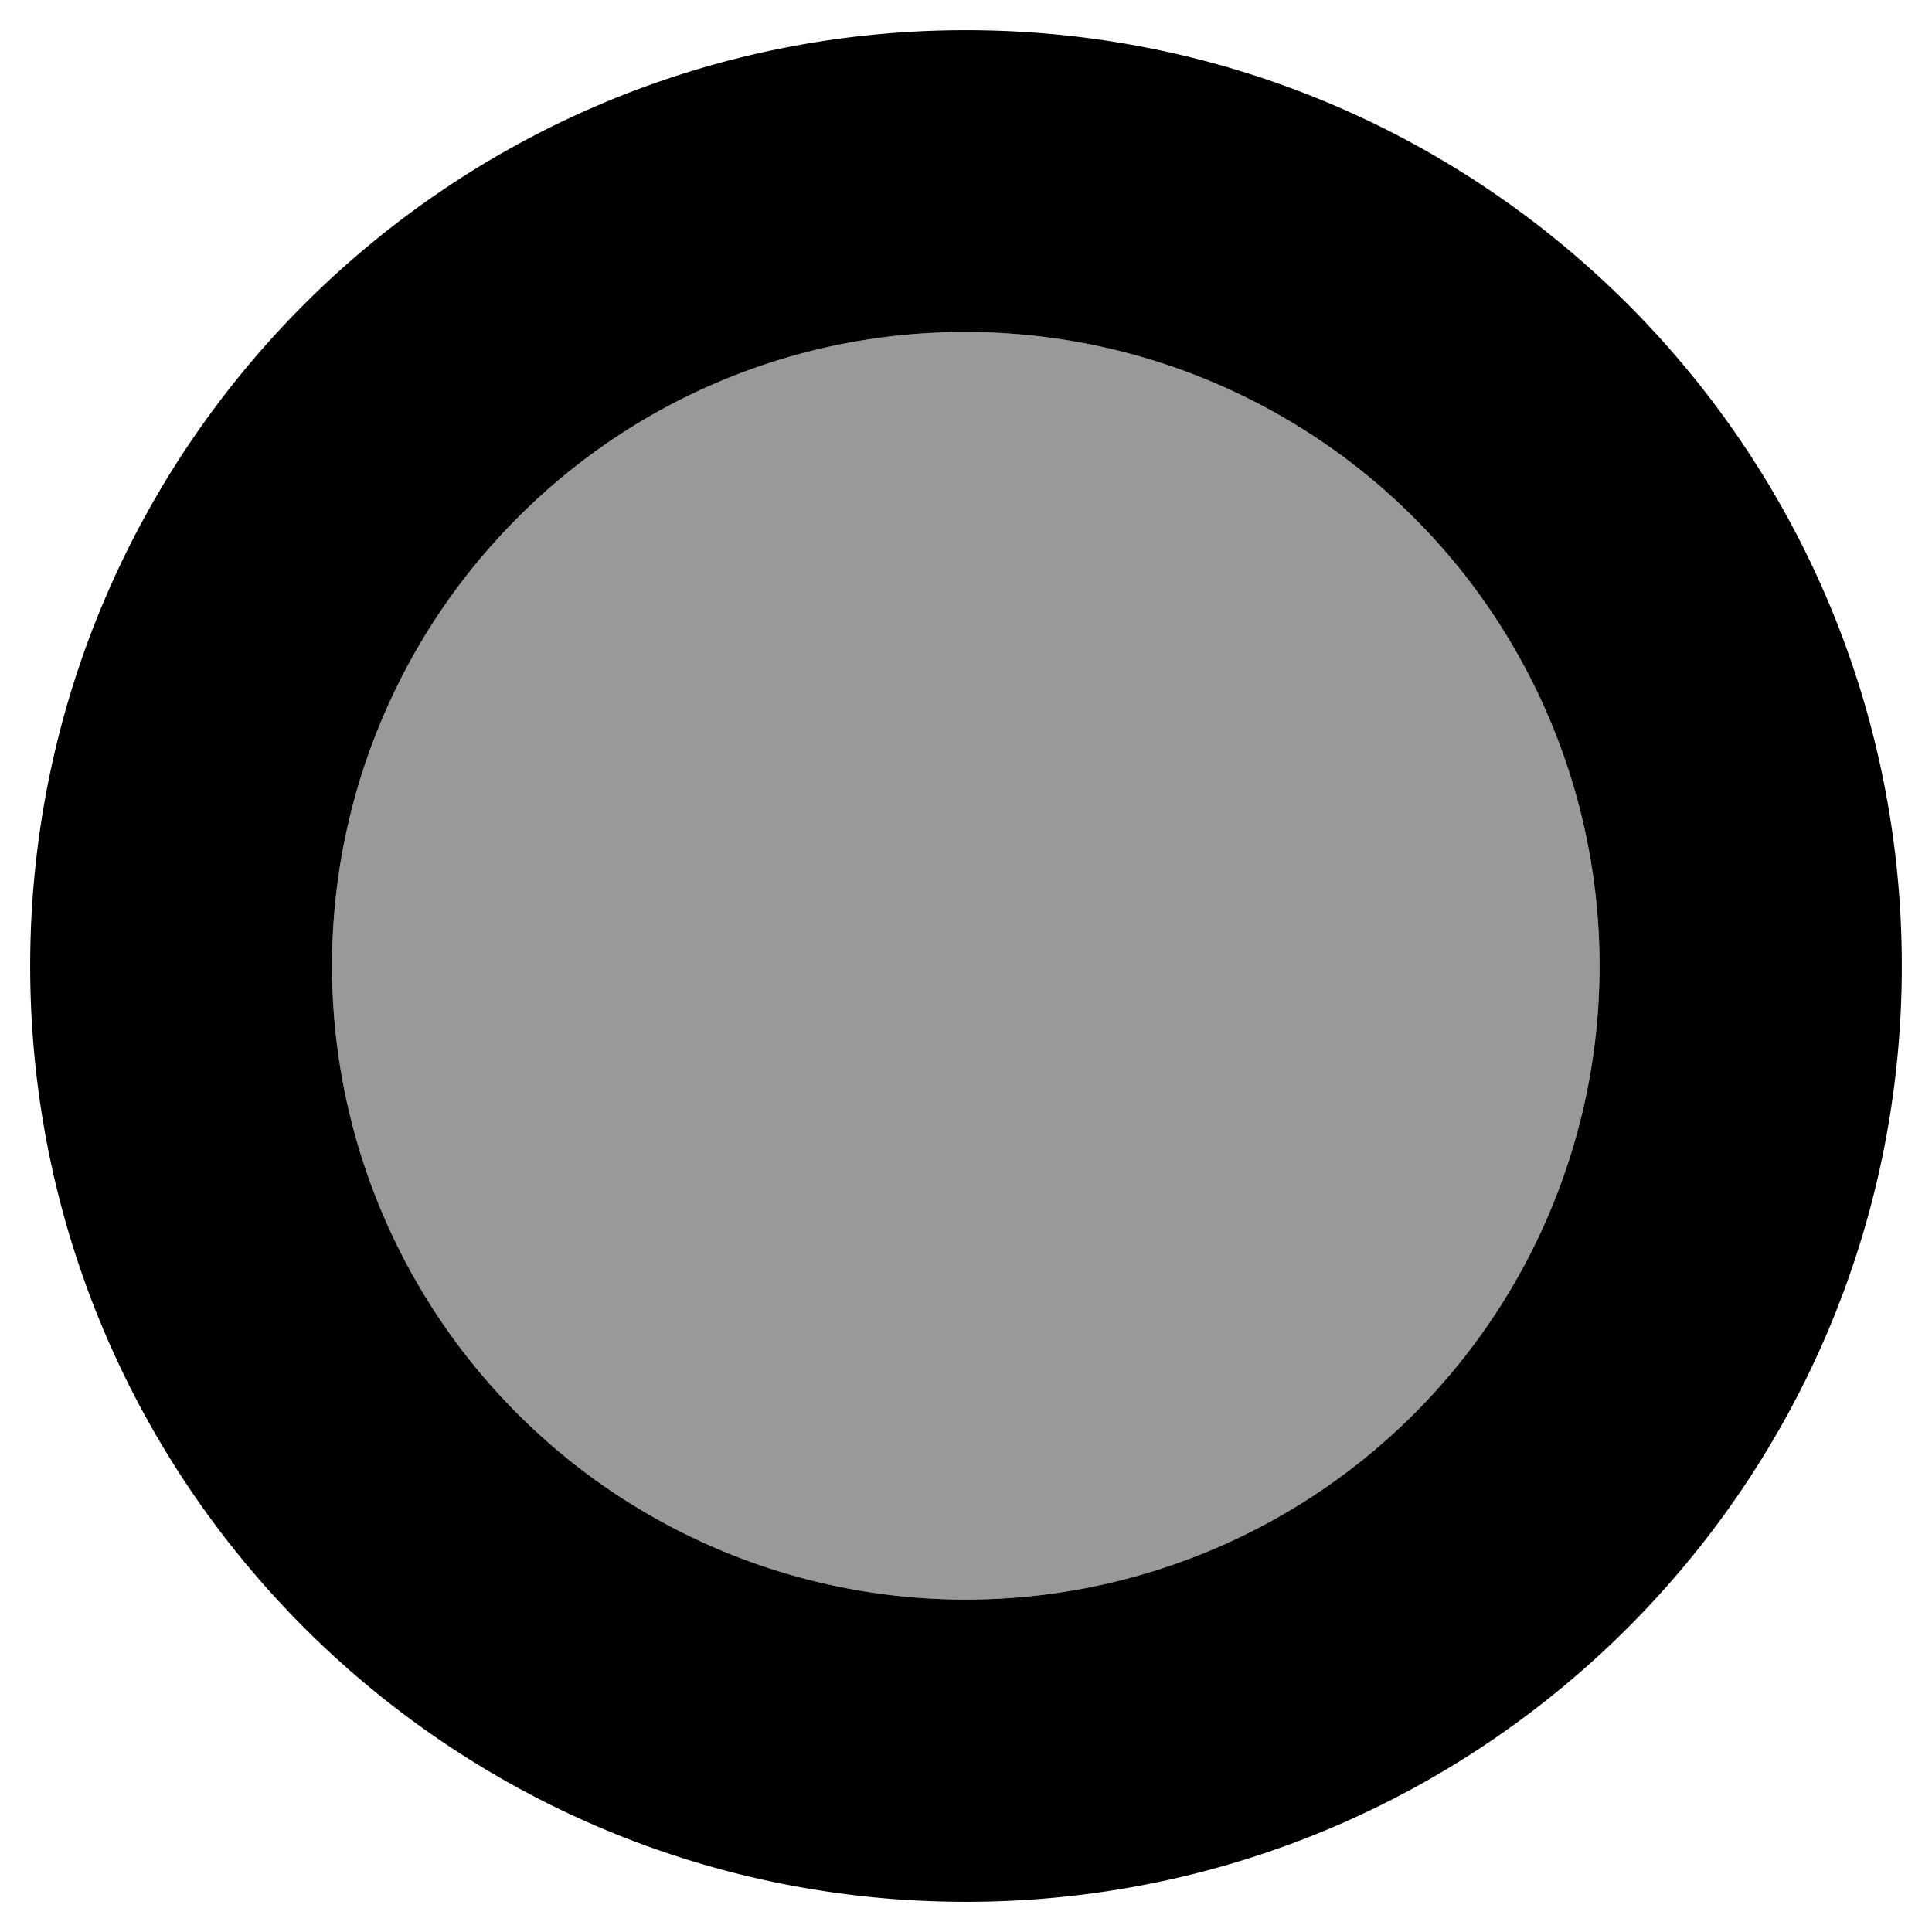<svg xmlns="http://www.w3.org/2000/svg" viewBox="0 0 512 512"><defs><style>.fa-secondary{opacity:.4}</style></defs><path d="M256 88a167.95 167.95 0 1 1-118.81 49.19A166.94 166.94 0 0 1 256 88" class="fa-secondary"/><path d="M256 88a167.95 167.95 0 1 1-118.81 49.19A166.94 166.94 0 0 1 256 88m0-80C119 8 8 119 8 256s111 248 248 248 248-111 248-248S393 8 256 8z" class="fa-primary"/></svg>
